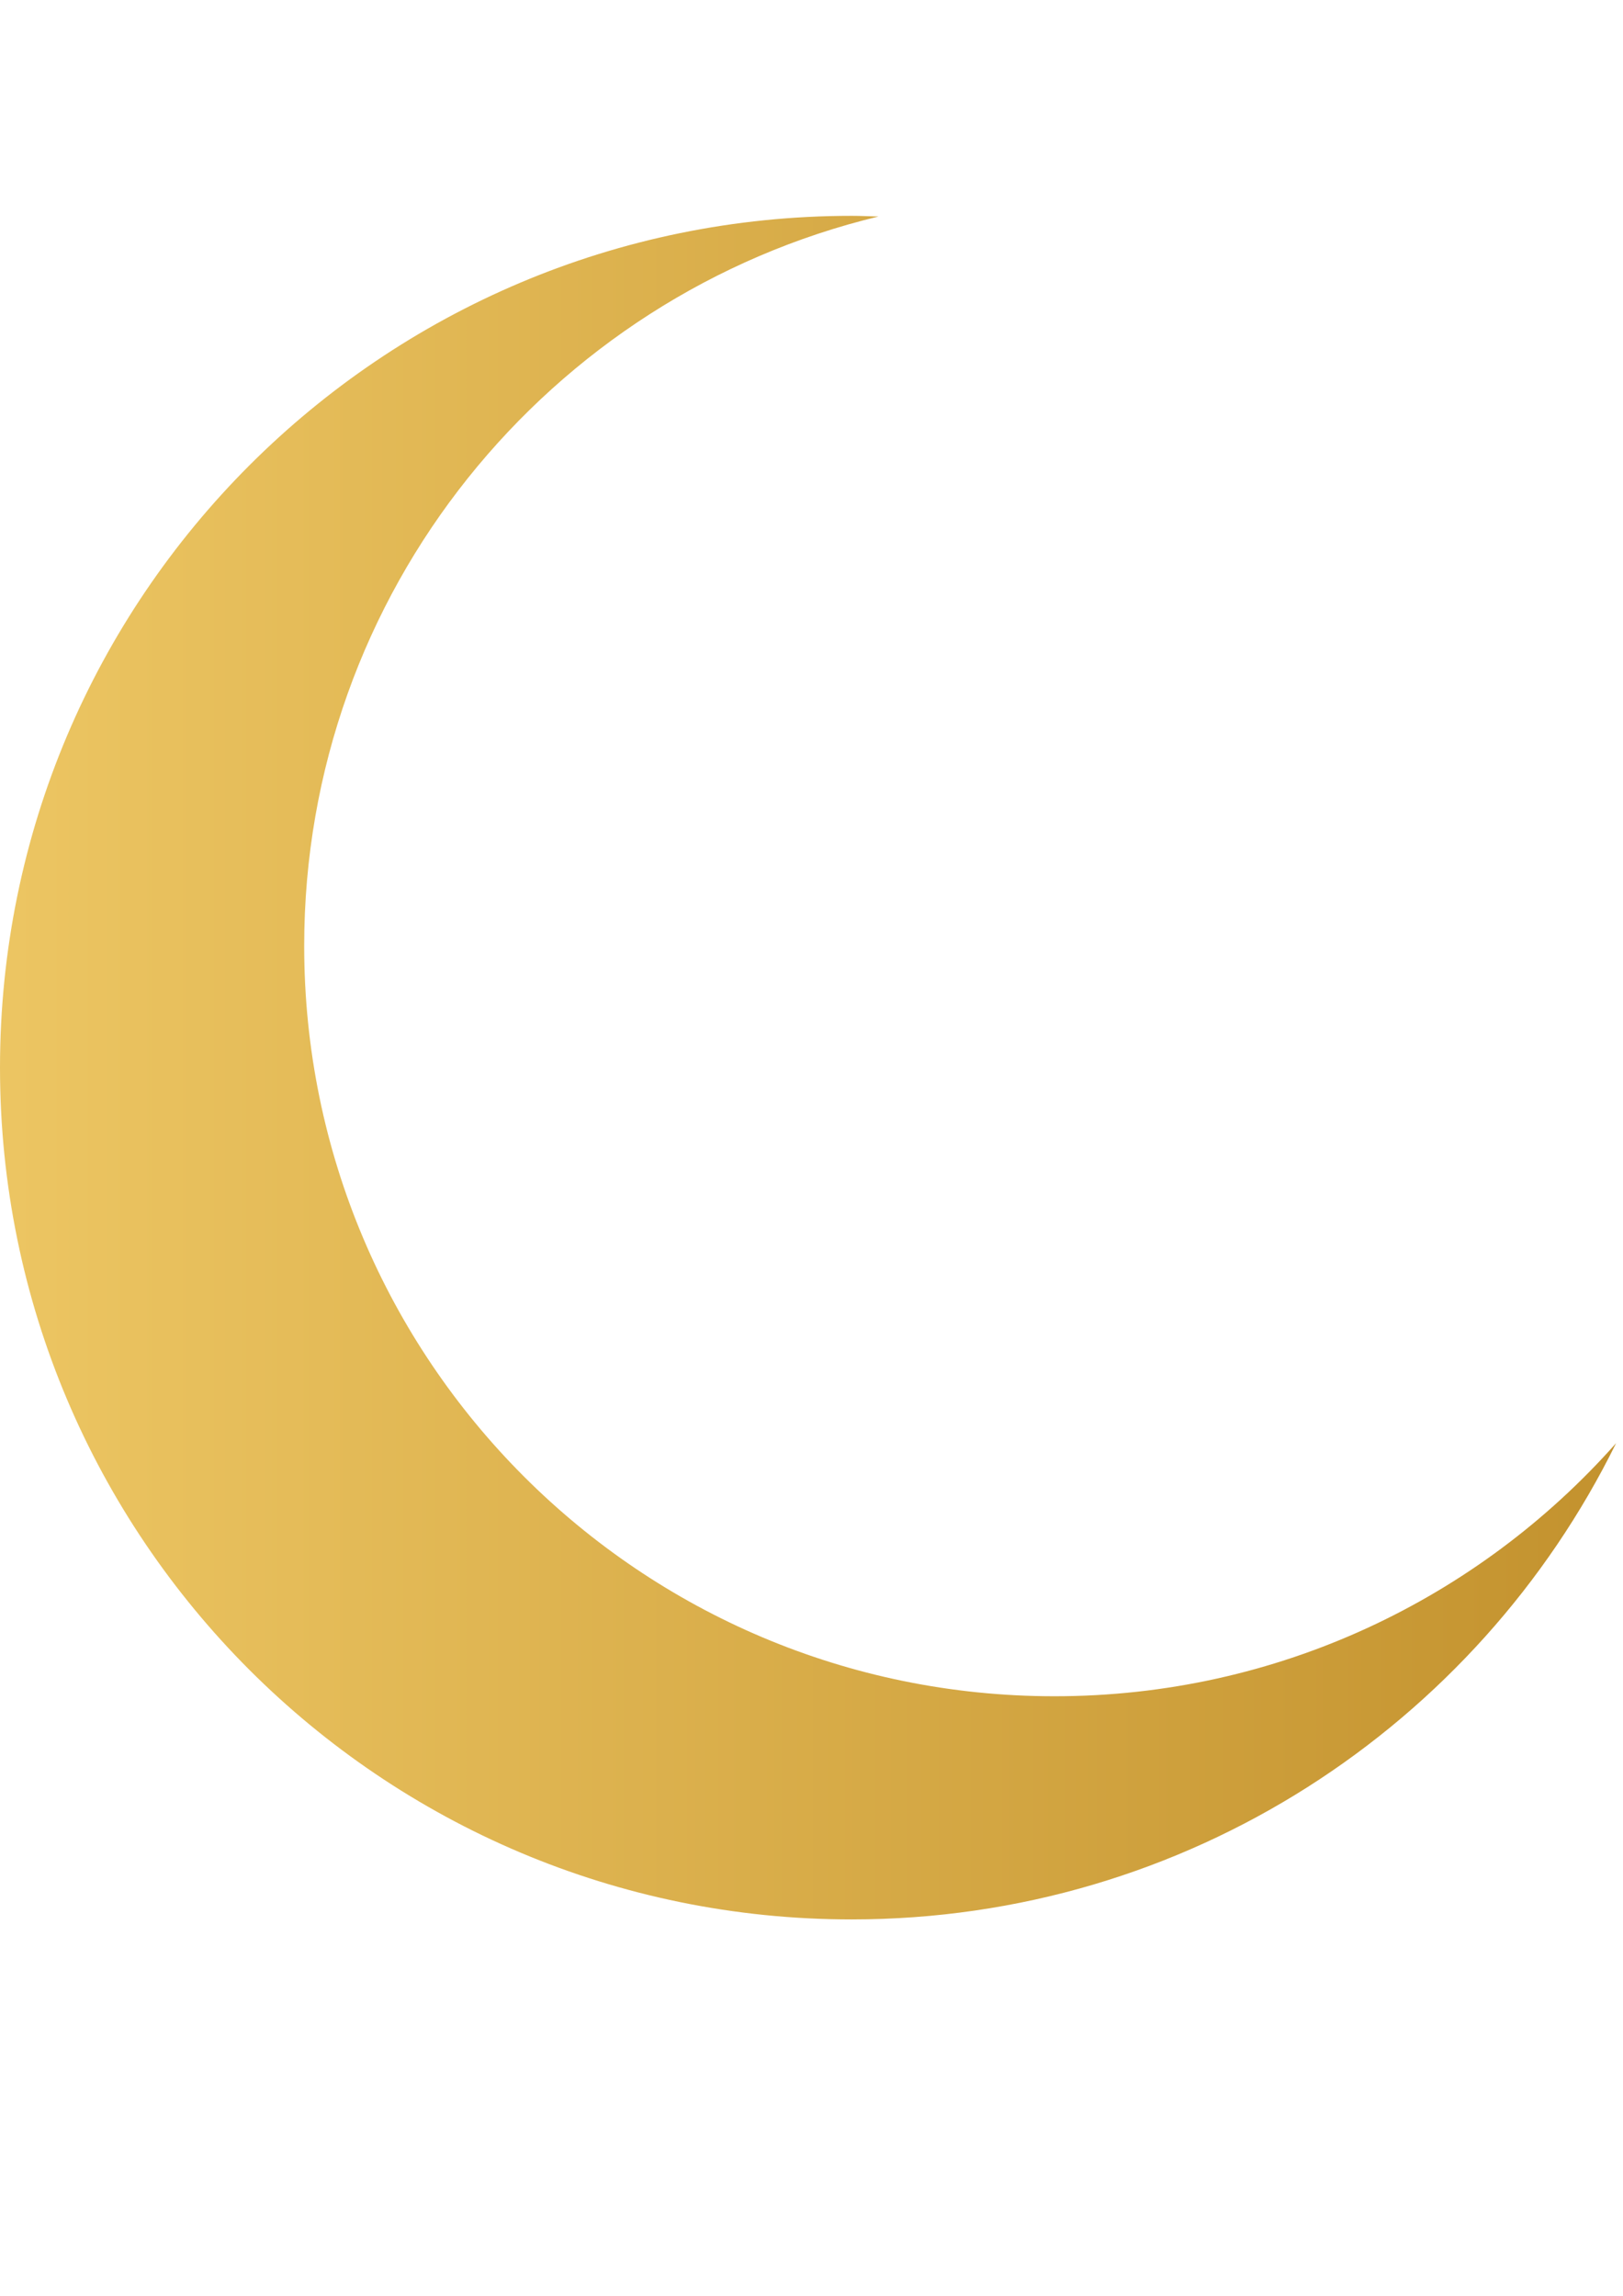<?xml version="1.0" encoding="utf-8"?>
<!-- Generator: Adobe Illustrator 16.0.0, SVG Export Plug-In . SVG Version: 6.00 Build 0)  -->
<!DOCTYPE svg PUBLIC "-//W3C//DTD SVG 1.1//EN" "http://www.w3.org/Graphics/SVG/1.1/DTD/svg11.dtd">
<svg version="1.1" id="Layer_1" xmlns="http://www.w3.org/2000/svg" xmlns:xlink="http://www.w3.org/1999/xlink" x="0px" y="0px"
	 width="595.28px" height="841.89px" viewBox="0 0 595.28 841.89" enable-background="new 0 0 595.28 841.89" xml:space="preserve">
<linearGradient id="SVGID_1_" gradientUnits="userSpaceOnUse" x1="0" y1="391.509" x2="592.751" y2="391.509">
	<stop  offset="0.006" style="stop-color:#ECC562"/>
	<stop  offset="1" style="stop-color:#C3922E"/>
</linearGradient>
<path fill="url(#SVGID_1_)" d="M386.728,622.031c-151.97,0-275.16-123.178-275.16-275.16c0-129.734,89.814-238.437,210.643-267.469
	c-3.289-0.092-6.566-0.252-9.845-0.252C139.844,79.15,0,218.994,0,391.503C0,563.99,139.844,703.868,312.365,703.868
	c123.064,0,229.474-71.234,280.386-174.653C542.319,586.123,468.747,622.031,386.728,622.031z"/>
</svg>
